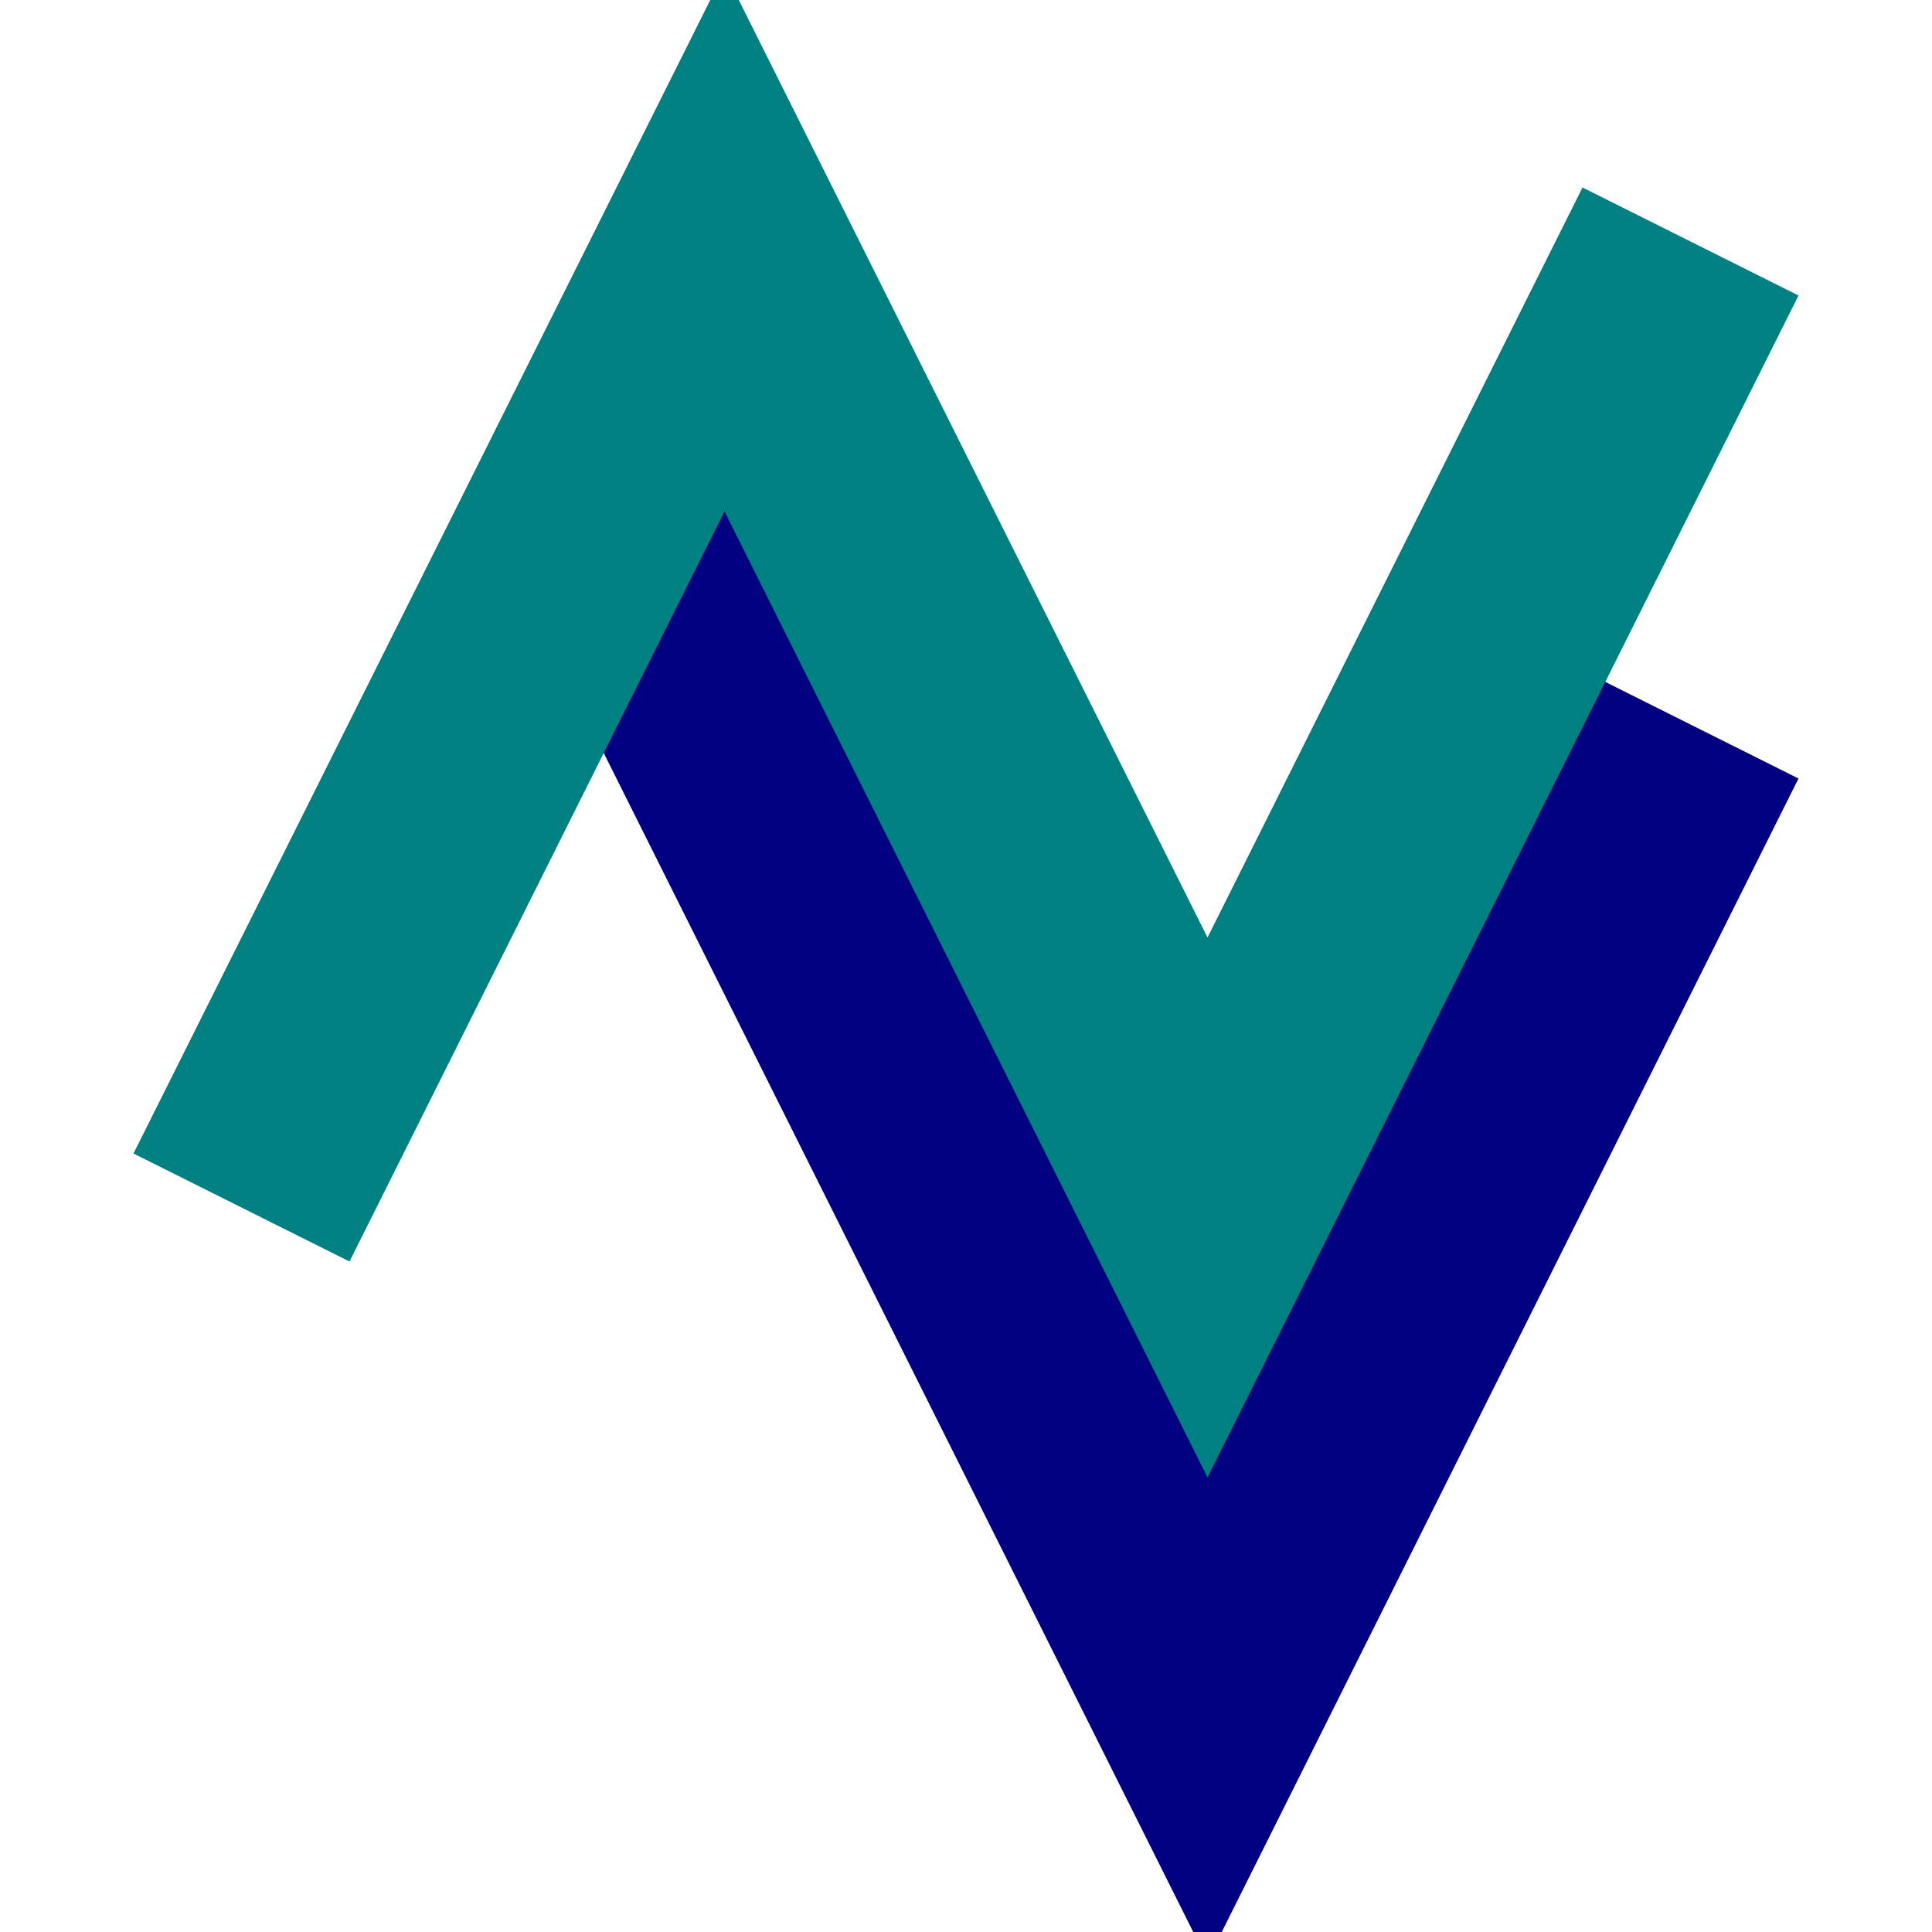 <svg xmlns="http://www.w3.org/2000/svg" viewBox="0 0 8 8">
    <path d="M 2.5,2 5,7 7,3" fill="none" stroke-width="1" stroke="navy" />
    <path d="M 1,5 3,1 5,5 7,1" fill="none" stroke-width="1" stroke="teal" />
</svg>